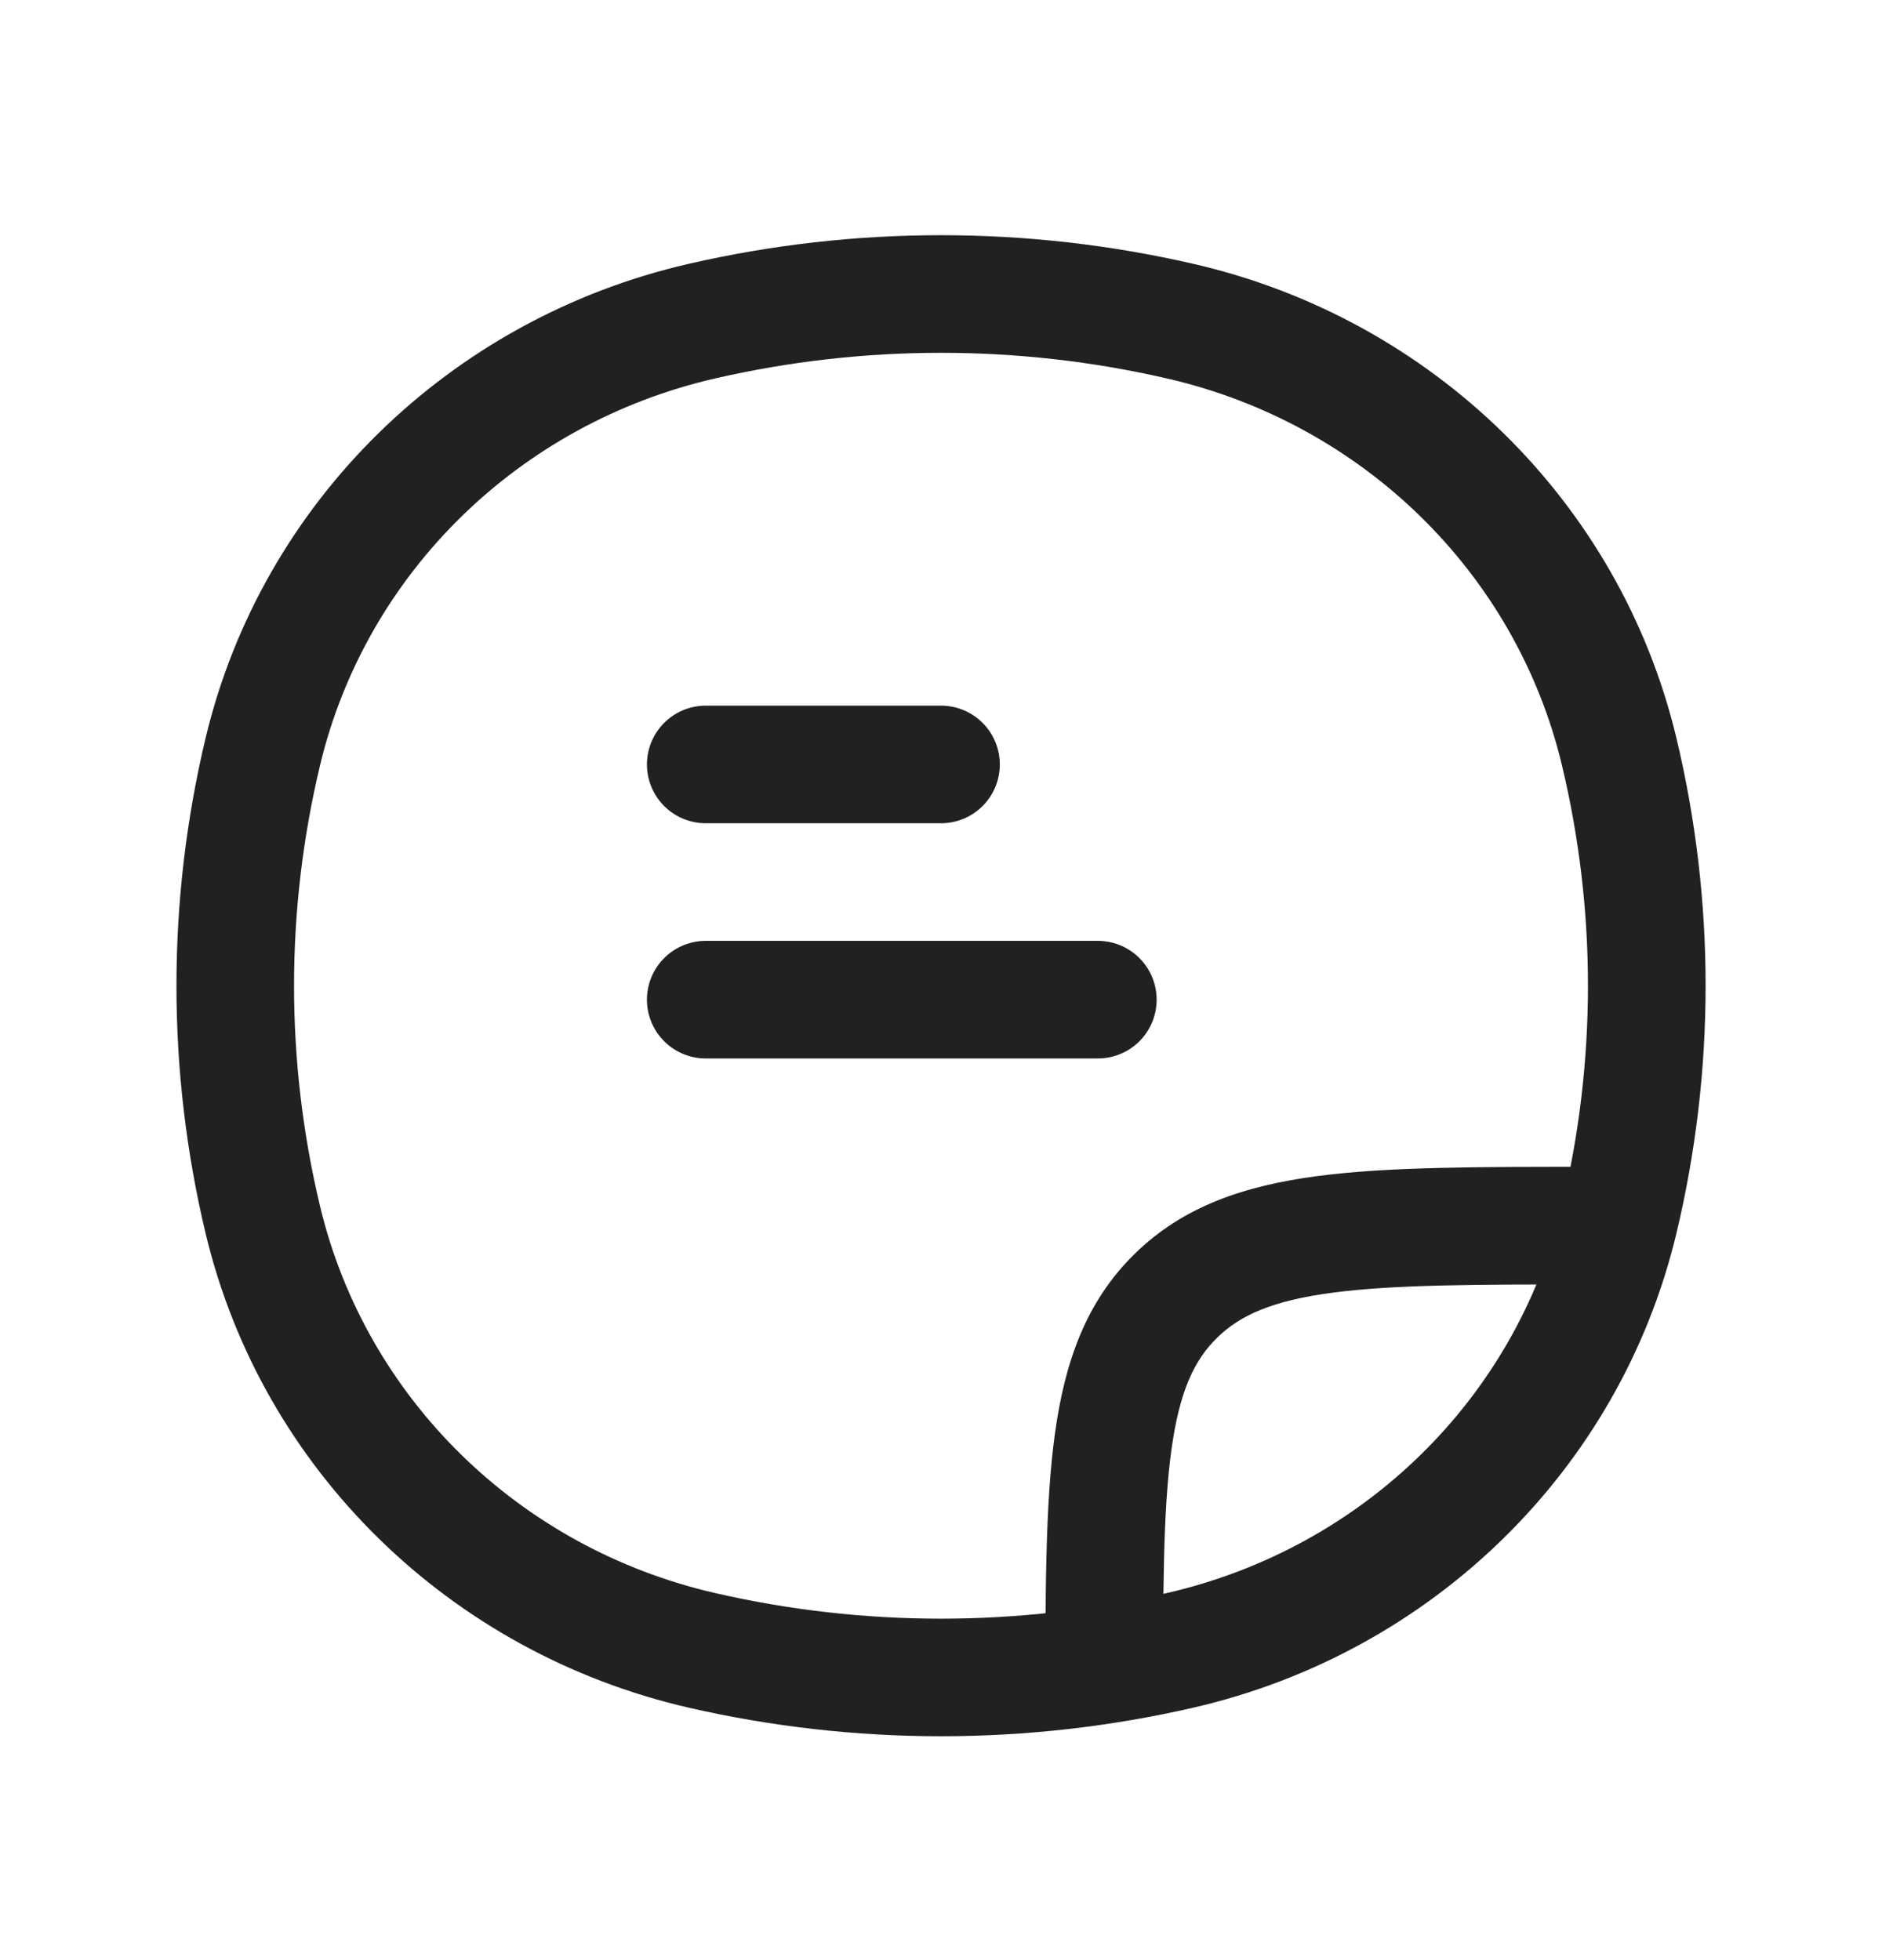 <svg width="24" height="25" viewBox="0 0 24 25" fill="none" xmlns="http://www.w3.org/2000/svg">
<path d="M3.353 15.562L4.082 15.387L3.353 15.562ZM3.353 9.583L4.082 9.758L3.353 9.583ZM20.647 9.583L19.918 9.758L20.647 9.583ZM20.647 15.562L19.918 15.387L20.647 15.562ZM15.05 21.049L14.882 20.318L15.05 21.049ZM8.95 21.049L8.782 21.78L8.95 21.049ZM8.95 4.096L9.118 4.827L8.95 4.096ZM15.05 4.096L14.882 4.827L15.05 4.096ZM4.082 15.387C3.639 13.536 3.639 11.609 4.082 9.758L2.623 9.408C2.126 11.489 2.126 13.655 2.623 15.736L4.082 15.387ZM19.918 9.758C20.361 11.609 20.361 13.536 19.918 15.387L21.377 15.736C21.875 13.655 21.875 11.489 21.377 9.408L19.918 9.758ZM14.882 20.318C12.986 20.754 11.014 20.754 9.118 20.318L8.782 21.78C10.899 22.266 13.101 22.266 15.218 21.78L14.882 20.318ZM9.118 4.827C11.014 4.391 12.986 4.391 14.882 4.827L15.218 3.365C13.101 2.878 10.899 2.878 8.782 3.365L9.118 4.827ZM9.118 20.318C6.612 19.742 4.666 17.826 4.082 15.387L2.623 15.736C3.343 18.742 5.734 21.079 8.782 21.78L9.118 20.318ZM15.218 21.78C18.266 21.079 20.657 18.742 21.377 15.736L19.918 15.387C19.334 17.826 17.388 19.742 14.882 20.318L15.218 21.78ZM14.882 4.827C17.388 5.403 19.334 7.318 19.918 9.758L21.377 9.408C20.657 6.403 18.266 4.066 15.218 3.365L14.882 4.827ZM8.782 3.365C5.734 4.066 3.343 6.403 2.623 9.408L4.082 9.758C4.666 7.318 6.612 5.403 9.118 4.827L8.782 3.365ZM14.831 21.75C14.831 20.286 14.832 19.265 14.938 18.495C15.04 17.748 15.228 17.349 15.52 17.063L14.47 15.992C13.847 16.602 13.578 17.372 13.452 18.291C13.329 19.187 13.331 20.329 13.331 21.75H14.831ZM20.322 14.882C18.872 14.882 17.71 14.88 16.8 15C15.87 15.123 15.09 15.384 14.47 15.992L15.52 17.063C15.813 16.775 16.226 16.588 16.996 16.487C17.785 16.383 18.83 16.382 20.322 16.382V14.882Z" fill="#212121"/>
<path d="M9 9.75H12M9 12.75H14" stroke="#212121" stroke-width="1.5" stroke-linecap="round"/>
</svg>
